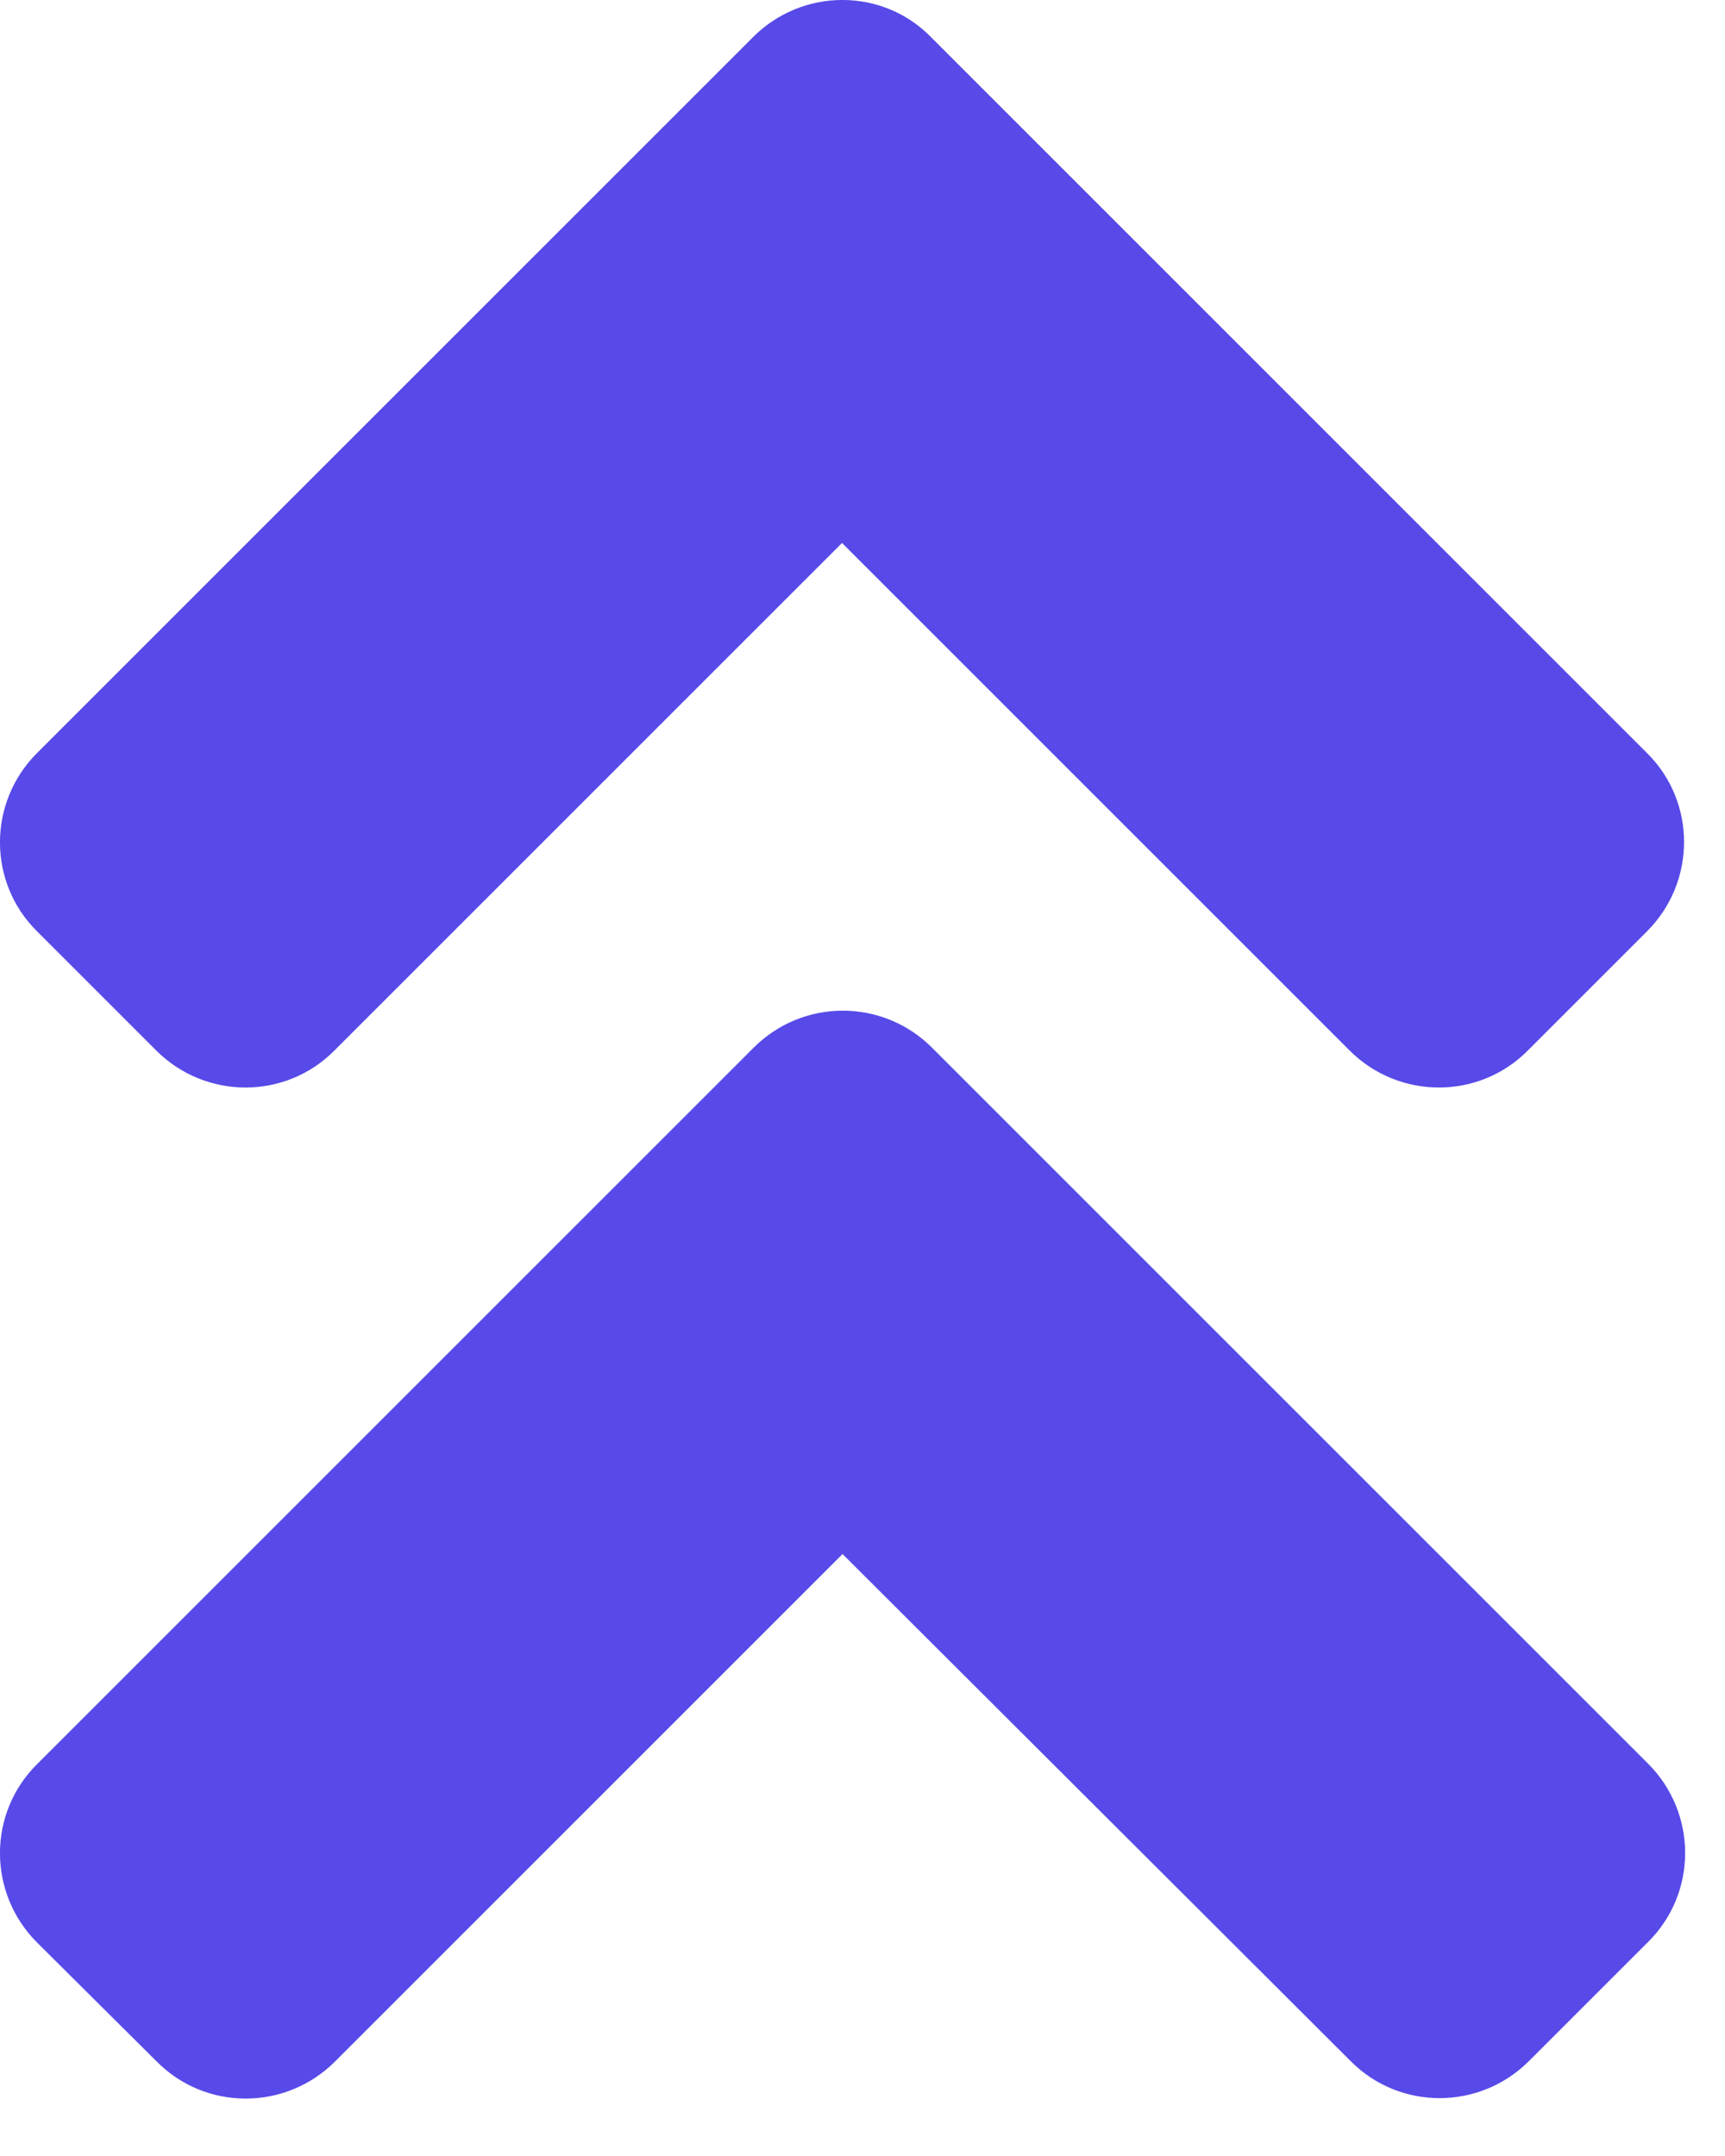 <svg width="16" height="20" viewBox="0 0 16 20" fill="none" xmlns="http://www.w3.org/2000/svg">
<path d="M8.645 9.719L15.286 16.36C15.745 16.819 15.745 17.561 15.286 18.015L14.182 19.119C13.723 19.578 12.981 19.578 12.527 19.119L7.815 14.416L3.108 19.123C2.649 19.582 1.907 19.582 1.453 19.123L0.344 18.02C-0.115 17.561 -0.115 16.819 0.344 16.365L6.985 9.724C7.444 9.26 8.186 9.26 8.645 9.719ZM6.985 0.344L0.344 6.985C-0.115 7.444 -0.115 8.186 0.344 8.64L1.448 9.744C1.907 10.203 2.649 10.203 3.103 9.744L7.81 5.037L12.517 9.744C12.976 10.203 13.718 10.203 14.172 9.744L15.276 8.64C15.735 8.181 15.735 7.439 15.276 6.985L8.635 0.344C8.186 -0.115 7.444 -0.115 6.985 0.344Z" fill="#574AE8"/>
</svg>
